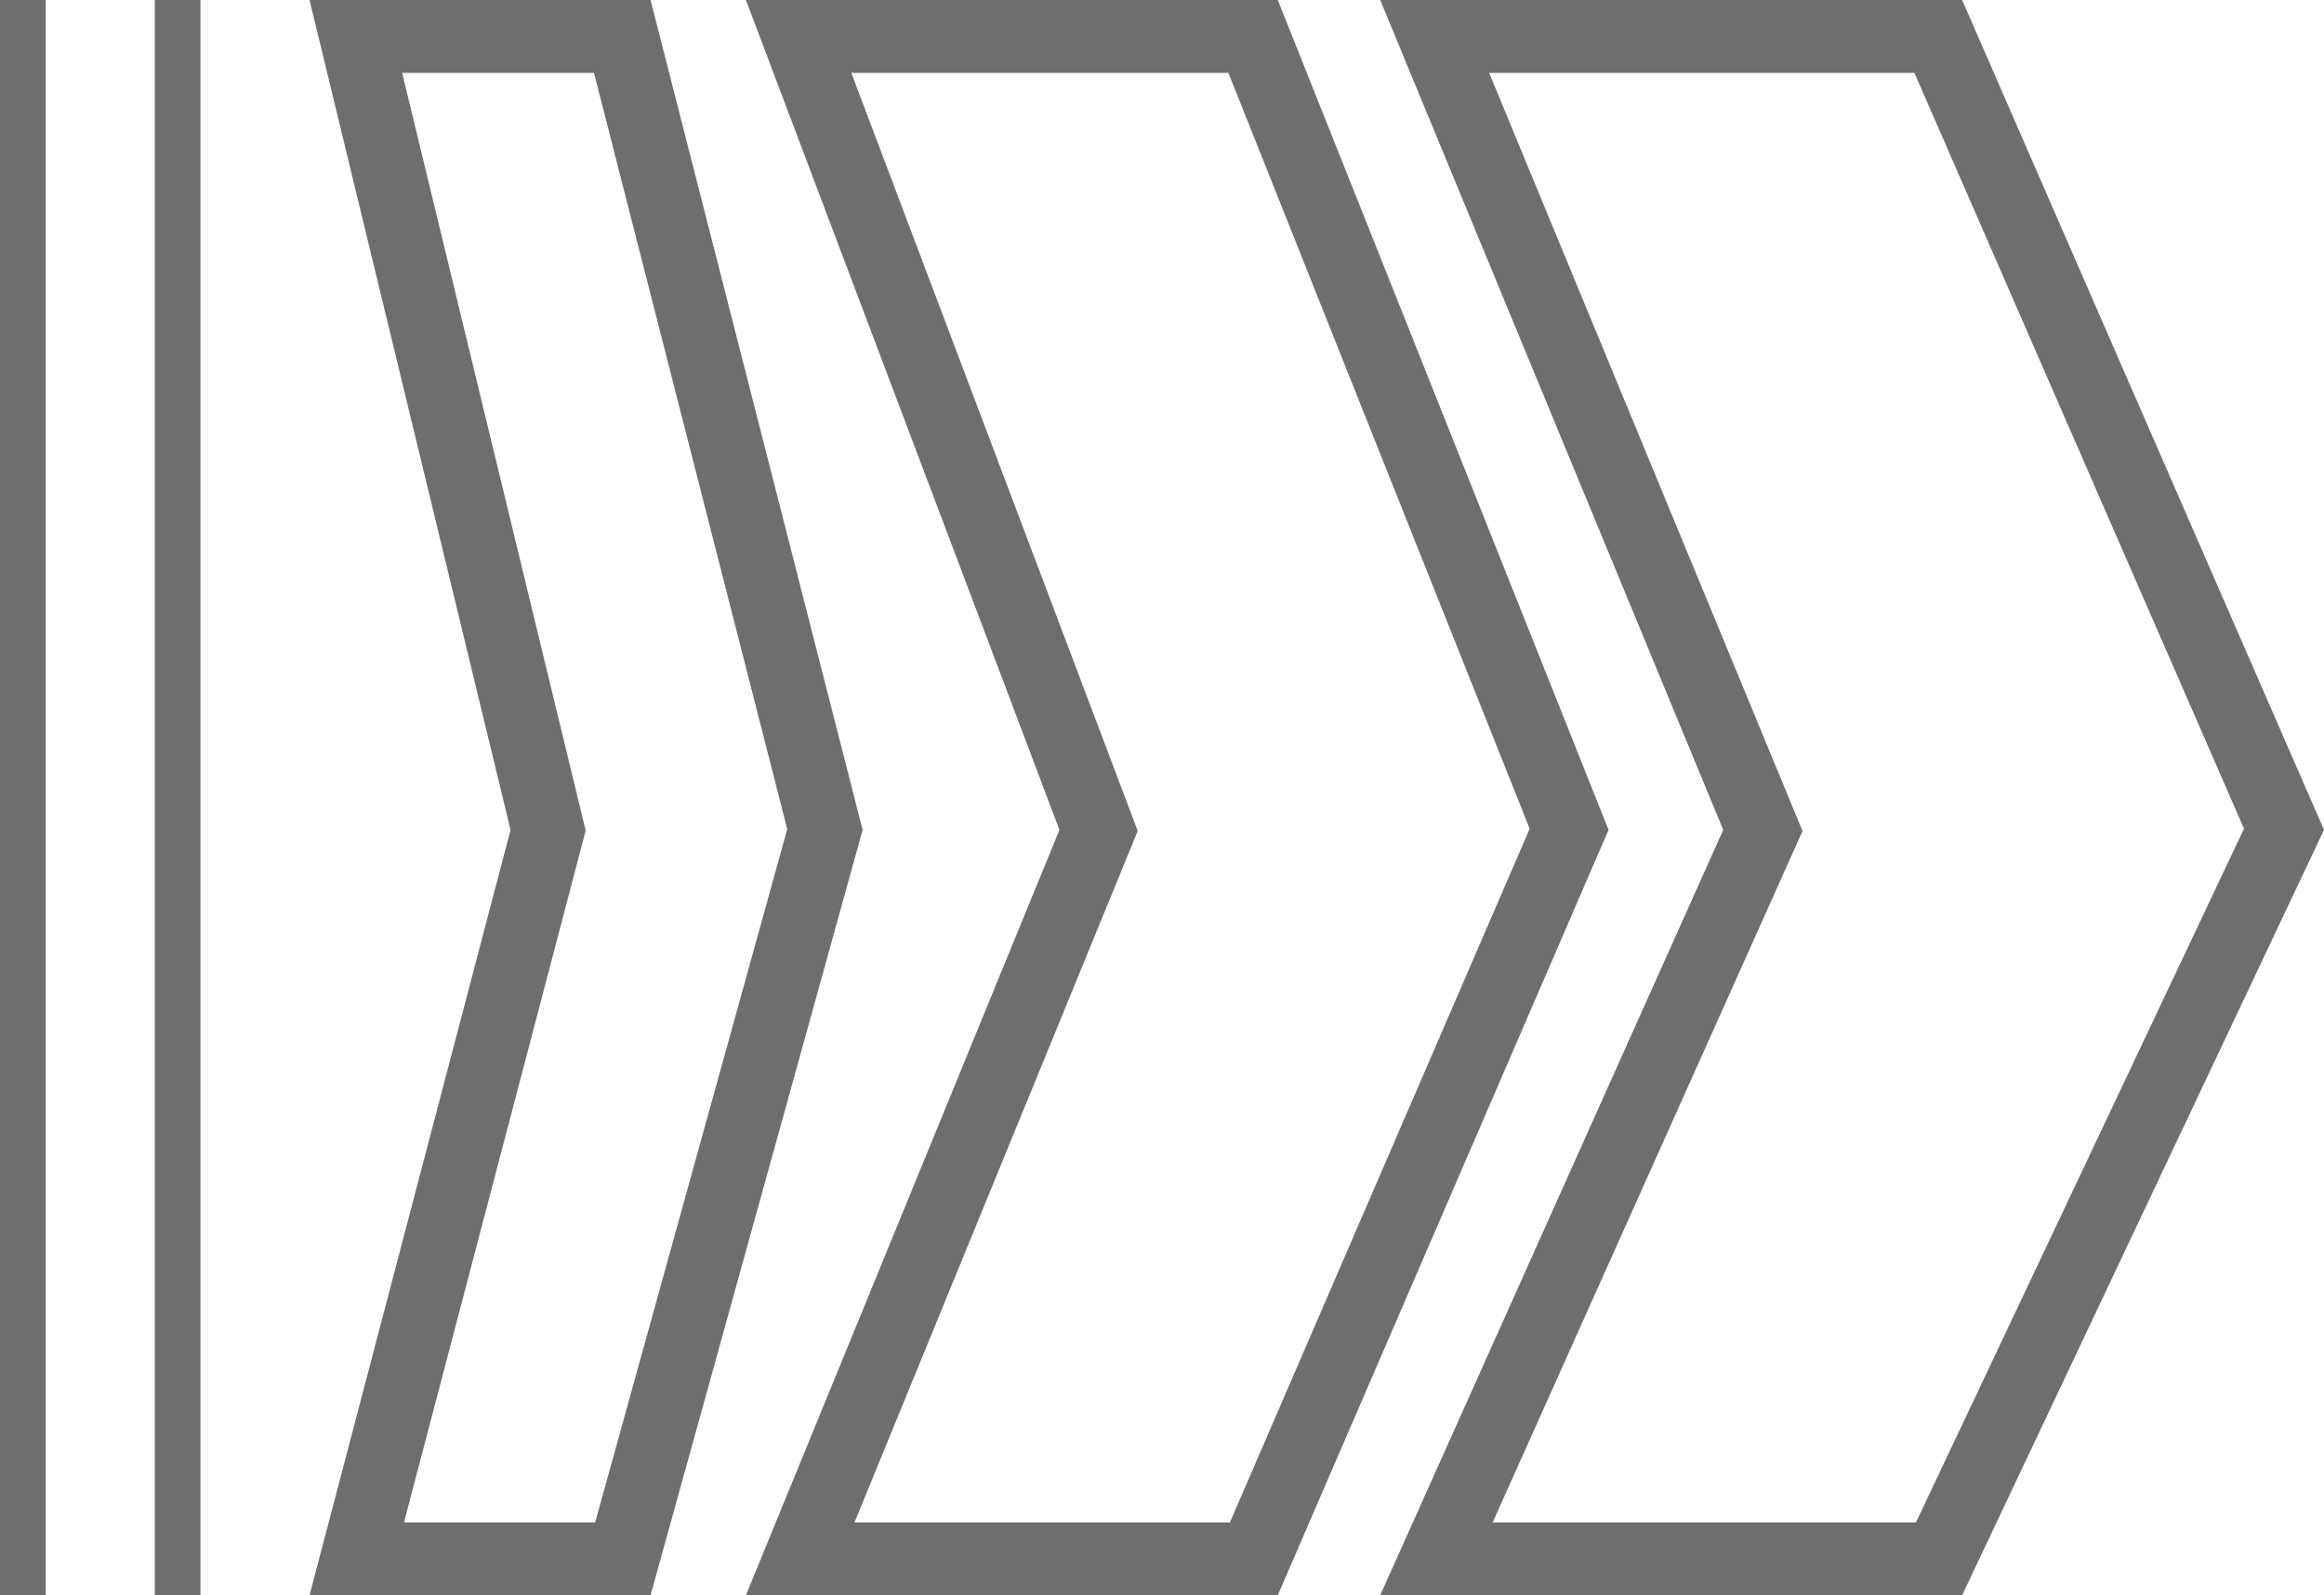 <svg width="319" height="219" viewBox="0 0 319 219" fill="none" xmlns="http://www.w3.org/2000/svg">
<path d="M197.17 214L241.099 115.972L241.979 114.007L241.156 112.017L196.927 5L266.052 5L313.51 113.843L266.159 214L197.17 214Z" stroke="#353332" stroke-opacity="0.71" stroke-width="10"/>
<path d="M48.97 214L74.916 115.197L75.237 113.977L74.939 112.75L48.843 5H85.413L113.232 113.876L85.493 214H48.97Z" stroke="#353332" stroke-opacity="0.71" stroke-width="10"/>
<path d="M109.838 214L150.049 115.822L150.795 114.001L150.1 112.16L109.62 5H172.003L215.38 113.85L172.106 214H109.838Z" stroke="#353332" stroke-opacity="0.71" stroke-width="10"/>
<rect x="25.945" y="217.433" width="3.134" height="215.866" transform="rotate(-180 25.945 217.433)" stroke="#353332" stroke-opacity="0.71" stroke-width="3.134"/>
<rect x="4.7" y="217.433" width="3.134" height="215.866" transform="rotate(-180 4.7 217.433)" stroke="#353332" stroke-opacity="0.71" stroke-width="3.134"/>
</svg>
